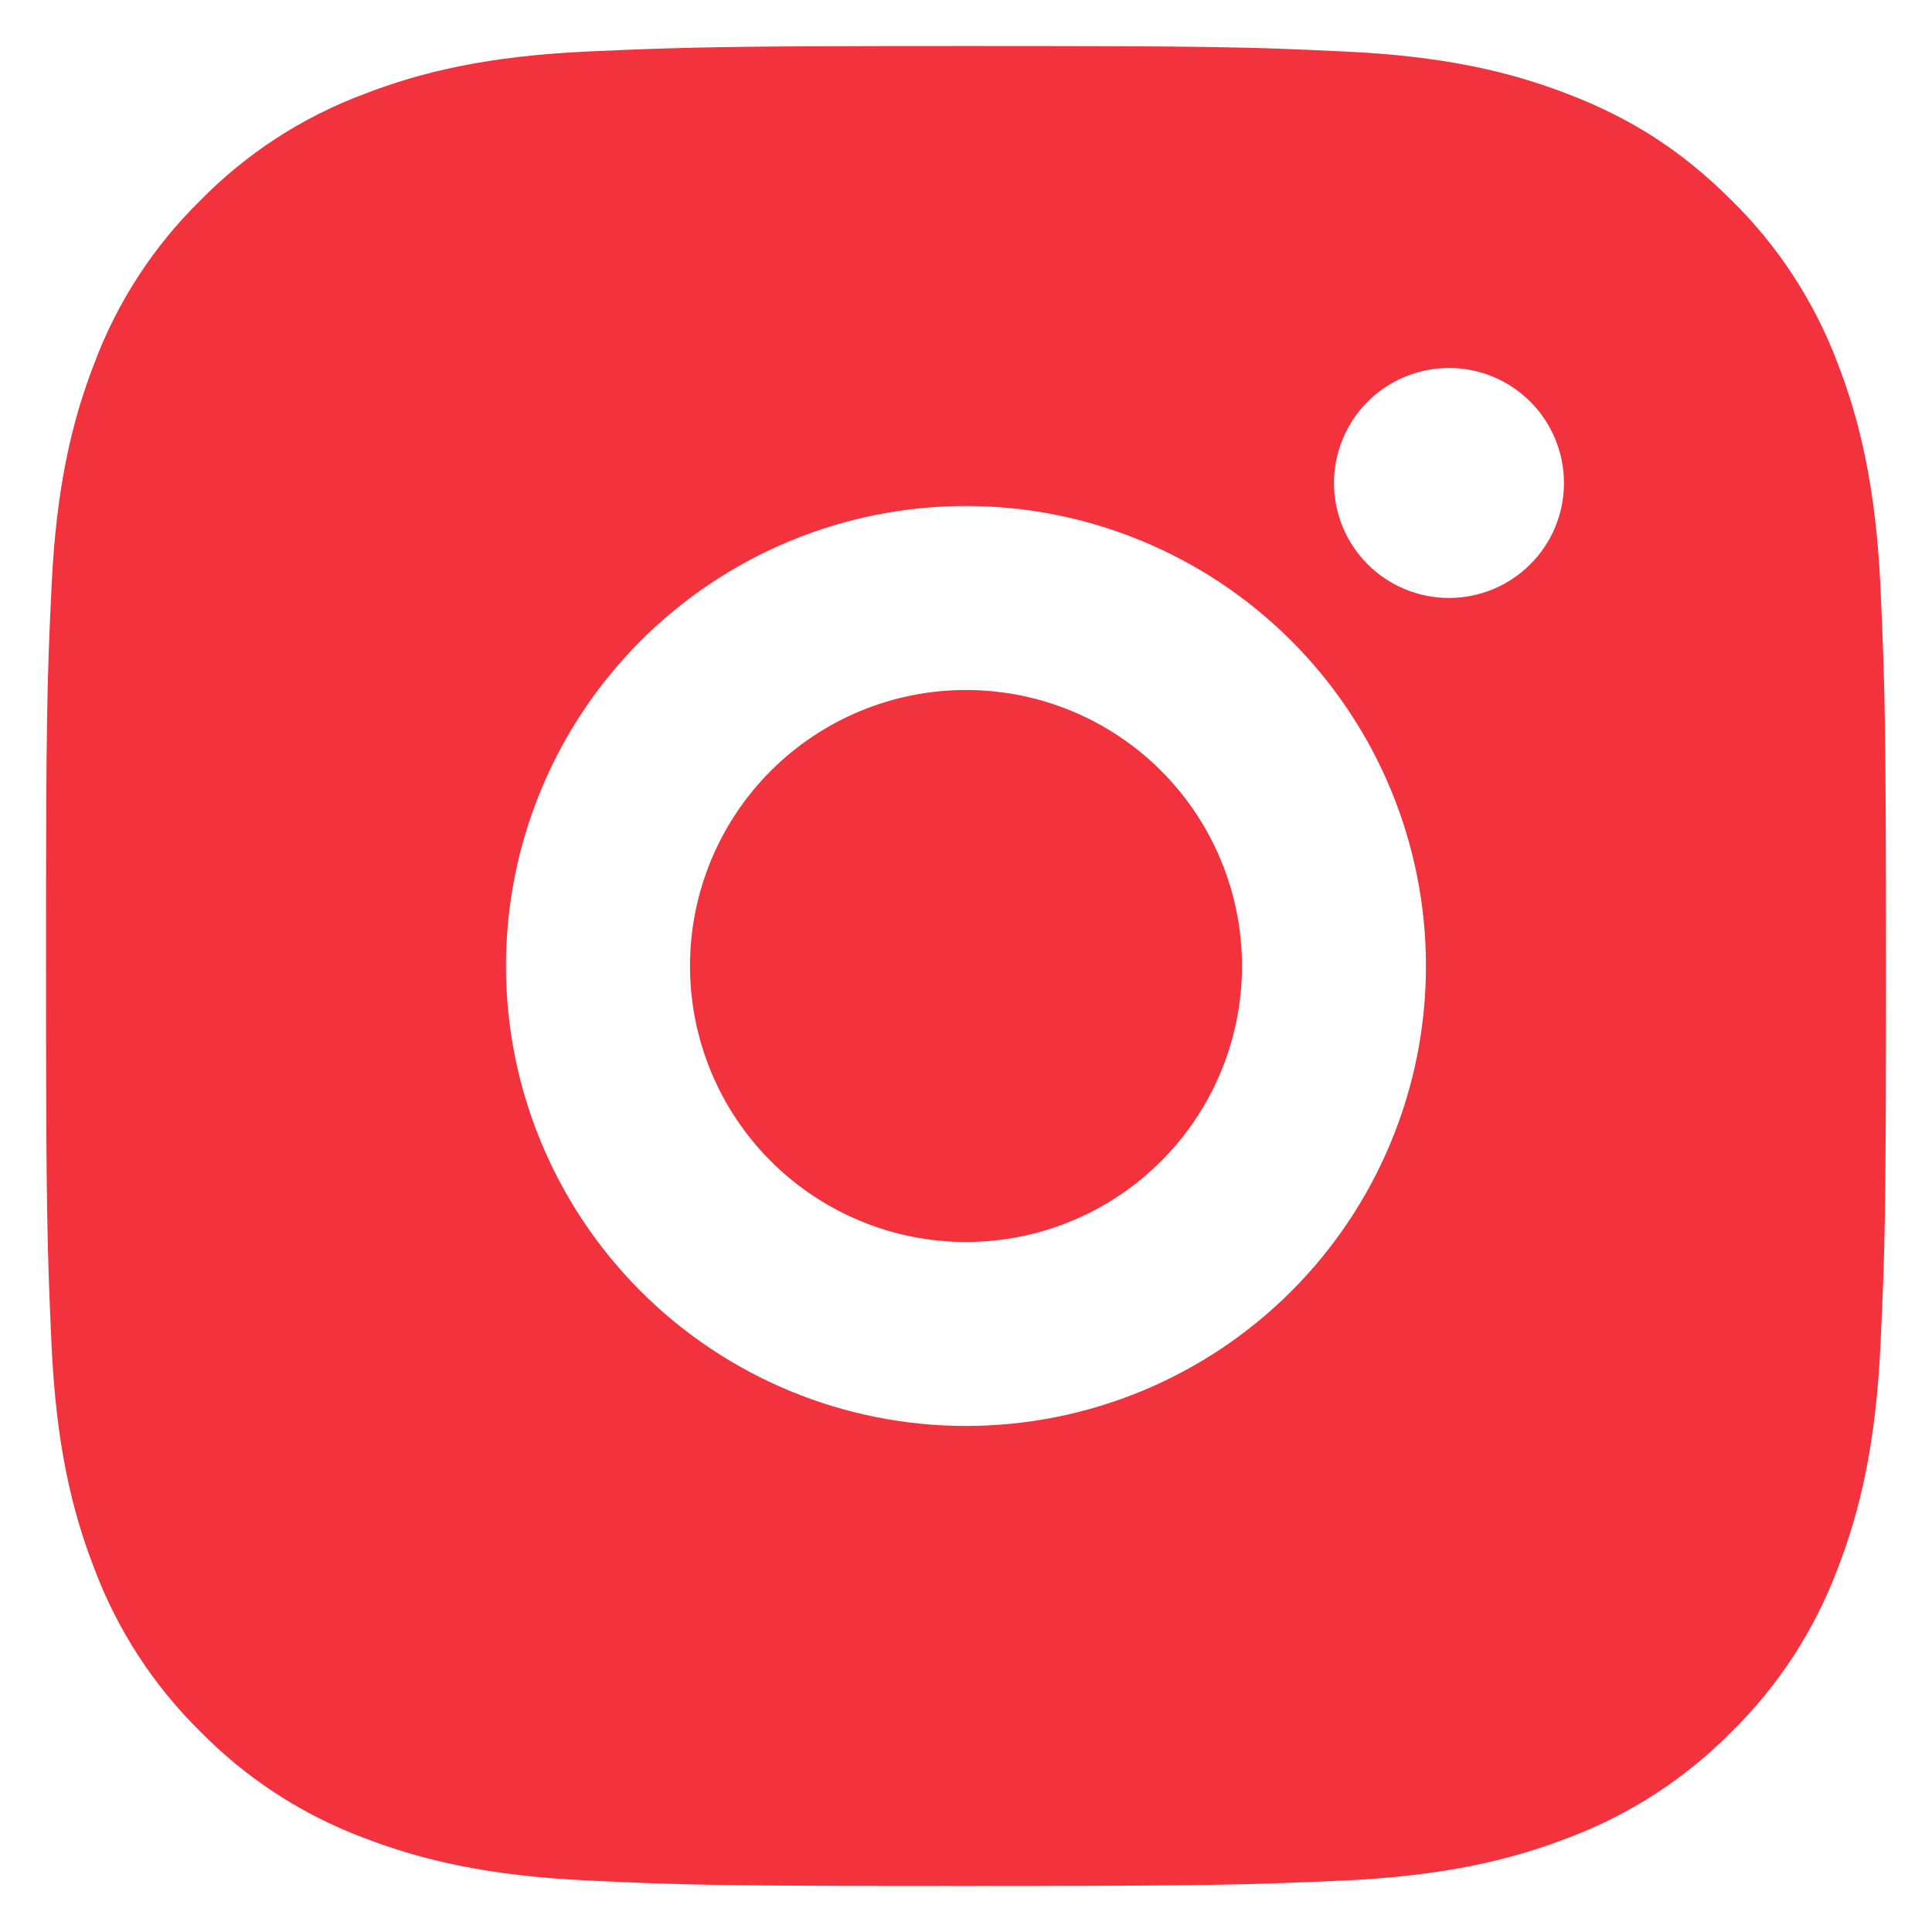 <svg width="28" height="28" viewBox="0 0 28 28" fill="none" xmlns="http://www.w3.org/2000/svg">
<path d="M14 0.667C17.622 0.667 18.075 0.68 19.496 0.747C20.916 0.813 21.883 1.036 22.733 1.367C23.613 1.705 24.355 2.164 25.096 2.904C25.774 3.57 26.298 4.377 26.633 5.266C26.962 6.116 27.186 7.084 27.253 8.504C27.316 9.925 27.333 10.377 27.333 14C27.333 17.622 27.32 18.075 27.253 19.496C27.186 20.916 26.962 21.883 26.633 22.733C26.299 23.623 25.775 24.43 25.096 25.096C24.429 25.774 23.623 26.298 22.733 26.633C21.884 26.962 20.916 27.186 19.496 27.253C18.075 27.316 17.622 27.333 14 27.333C10.377 27.333 9.925 27.32 8.504 27.253C7.084 27.186 6.117 26.962 5.266 26.633C4.376 26.299 3.57 25.774 2.904 25.096C2.226 24.429 1.701 23.623 1.367 22.733C1.036 21.884 0.813 20.916 0.747 19.496C0.684 18.075 0.667 17.622 0.667 14C0.667 10.377 0.68 9.925 0.747 8.504C0.813 7.082 1.036 6.117 1.367 5.266C1.7 4.376 2.225 3.57 2.904 2.904C3.57 2.225 4.376 1.701 5.266 1.367C6.117 1.036 7.082 0.813 8.504 0.747C9.925 0.684 10.377 0.667 14 0.667ZM14 7.333C12.232 7.333 10.536 8.036 9.286 9.286C8.036 10.536 7.333 12.232 7.333 14C7.333 15.768 8.036 17.464 9.286 18.714C10.536 19.964 12.232 20.666 14 20.666C15.768 20.666 17.464 19.964 18.714 18.714C19.964 17.464 20.666 15.768 20.666 14C20.666 12.232 19.964 10.536 18.714 9.286C17.464 8.036 15.768 7.333 14 7.333ZM22.666 7C22.666 6.558 22.491 6.134 22.178 5.821C21.866 5.509 21.442 5.333 21 5.333C20.558 5.333 20.134 5.509 19.821 5.821C19.509 6.134 19.333 6.558 19.333 7C19.333 7.442 19.509 7.866 19.821 8.178C20.134 8.491 20.558 8.666 21 8.666C21.442 8.666 21.866 8.491 22.178 8.178C22.491 7.866 22.666 7.442 22.666 7ZM14 10C15.061 10 16.078 10.421 16.828 11.171C17.578 11.922 18 12.939 18 14C18 15.061 17.578 16.078 16.828 16.828C16.078 17.578 15.061 18 14 18C12.939 18 11.922 17.578 11.171 16.828C10.421 16.078 10 15.061 10 14C10 12.939 10.421 11.922 11.171 11.171C11.922 10.421 12.939 10 14 10Z" fill="#F2323D"/>
</svg>

